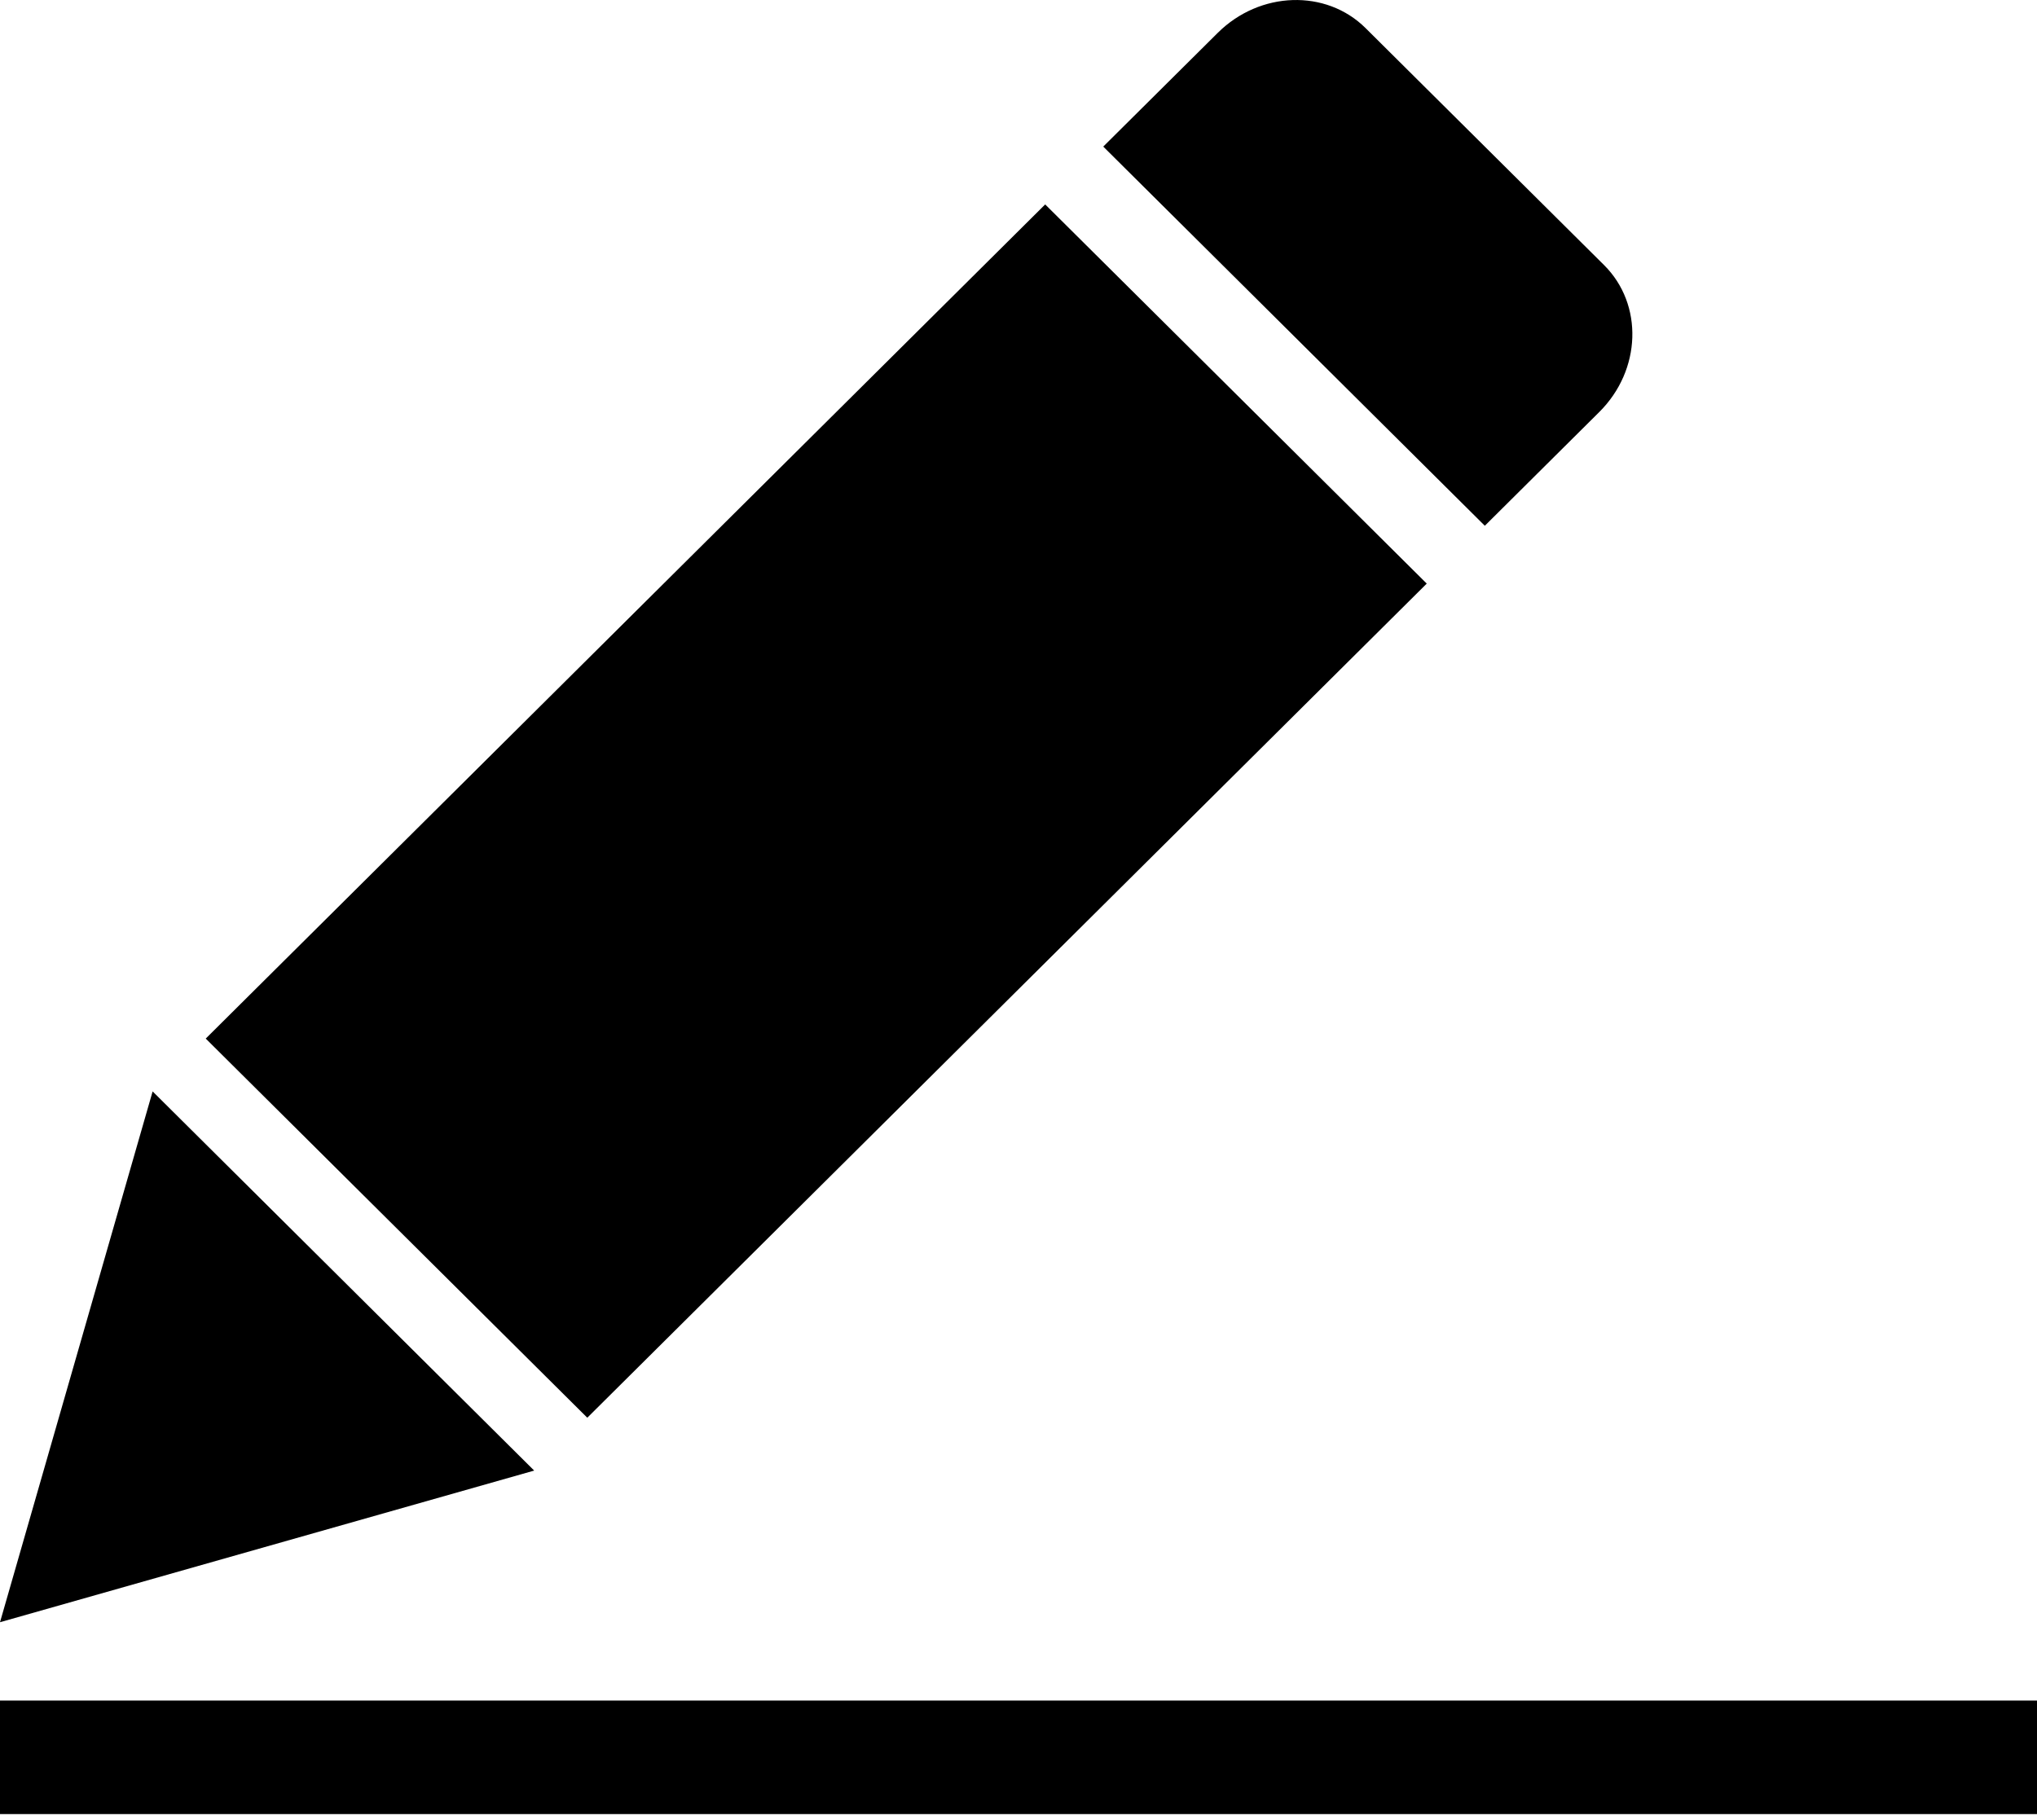 <?xml version="1.0" standalone="no"?><!DOCTYPE svg PUBLIC "-//W3C//DTD SVG 1.1//EN" "http://www.w3.org/Graphics/SVG/1.1/DTD/svg11.dtd"><svg t="1611140563247" class="icon" viewBox="0 0 1146 1024" version="1.1" xmlns="http://www.w3.org/2000/svg" p-id="9523" xmlns:xlink="http://www.w3.org/1999/xlink" width="35.812" height="32"><defs><style type="text/css"></style></defs><path d="M0 956.866h1146.878v63.857H0v-63.857z m0-44.09l300.53-85.324L85.867 614.104 0 912.776zM802.674 328.37L588.01 115.02 115.744 584.377l214.661 213.33L802.674 328.37z m99.769-179.215L768.273 15.819c-22.23-22.097-59.469-20.894-83.181 2.665l-64.41 63.992 214.665 213.35 64.406-64.012c23.712-23.56 24.915-60.56 2.69-82.66z" p-id="9524"></path></svg>